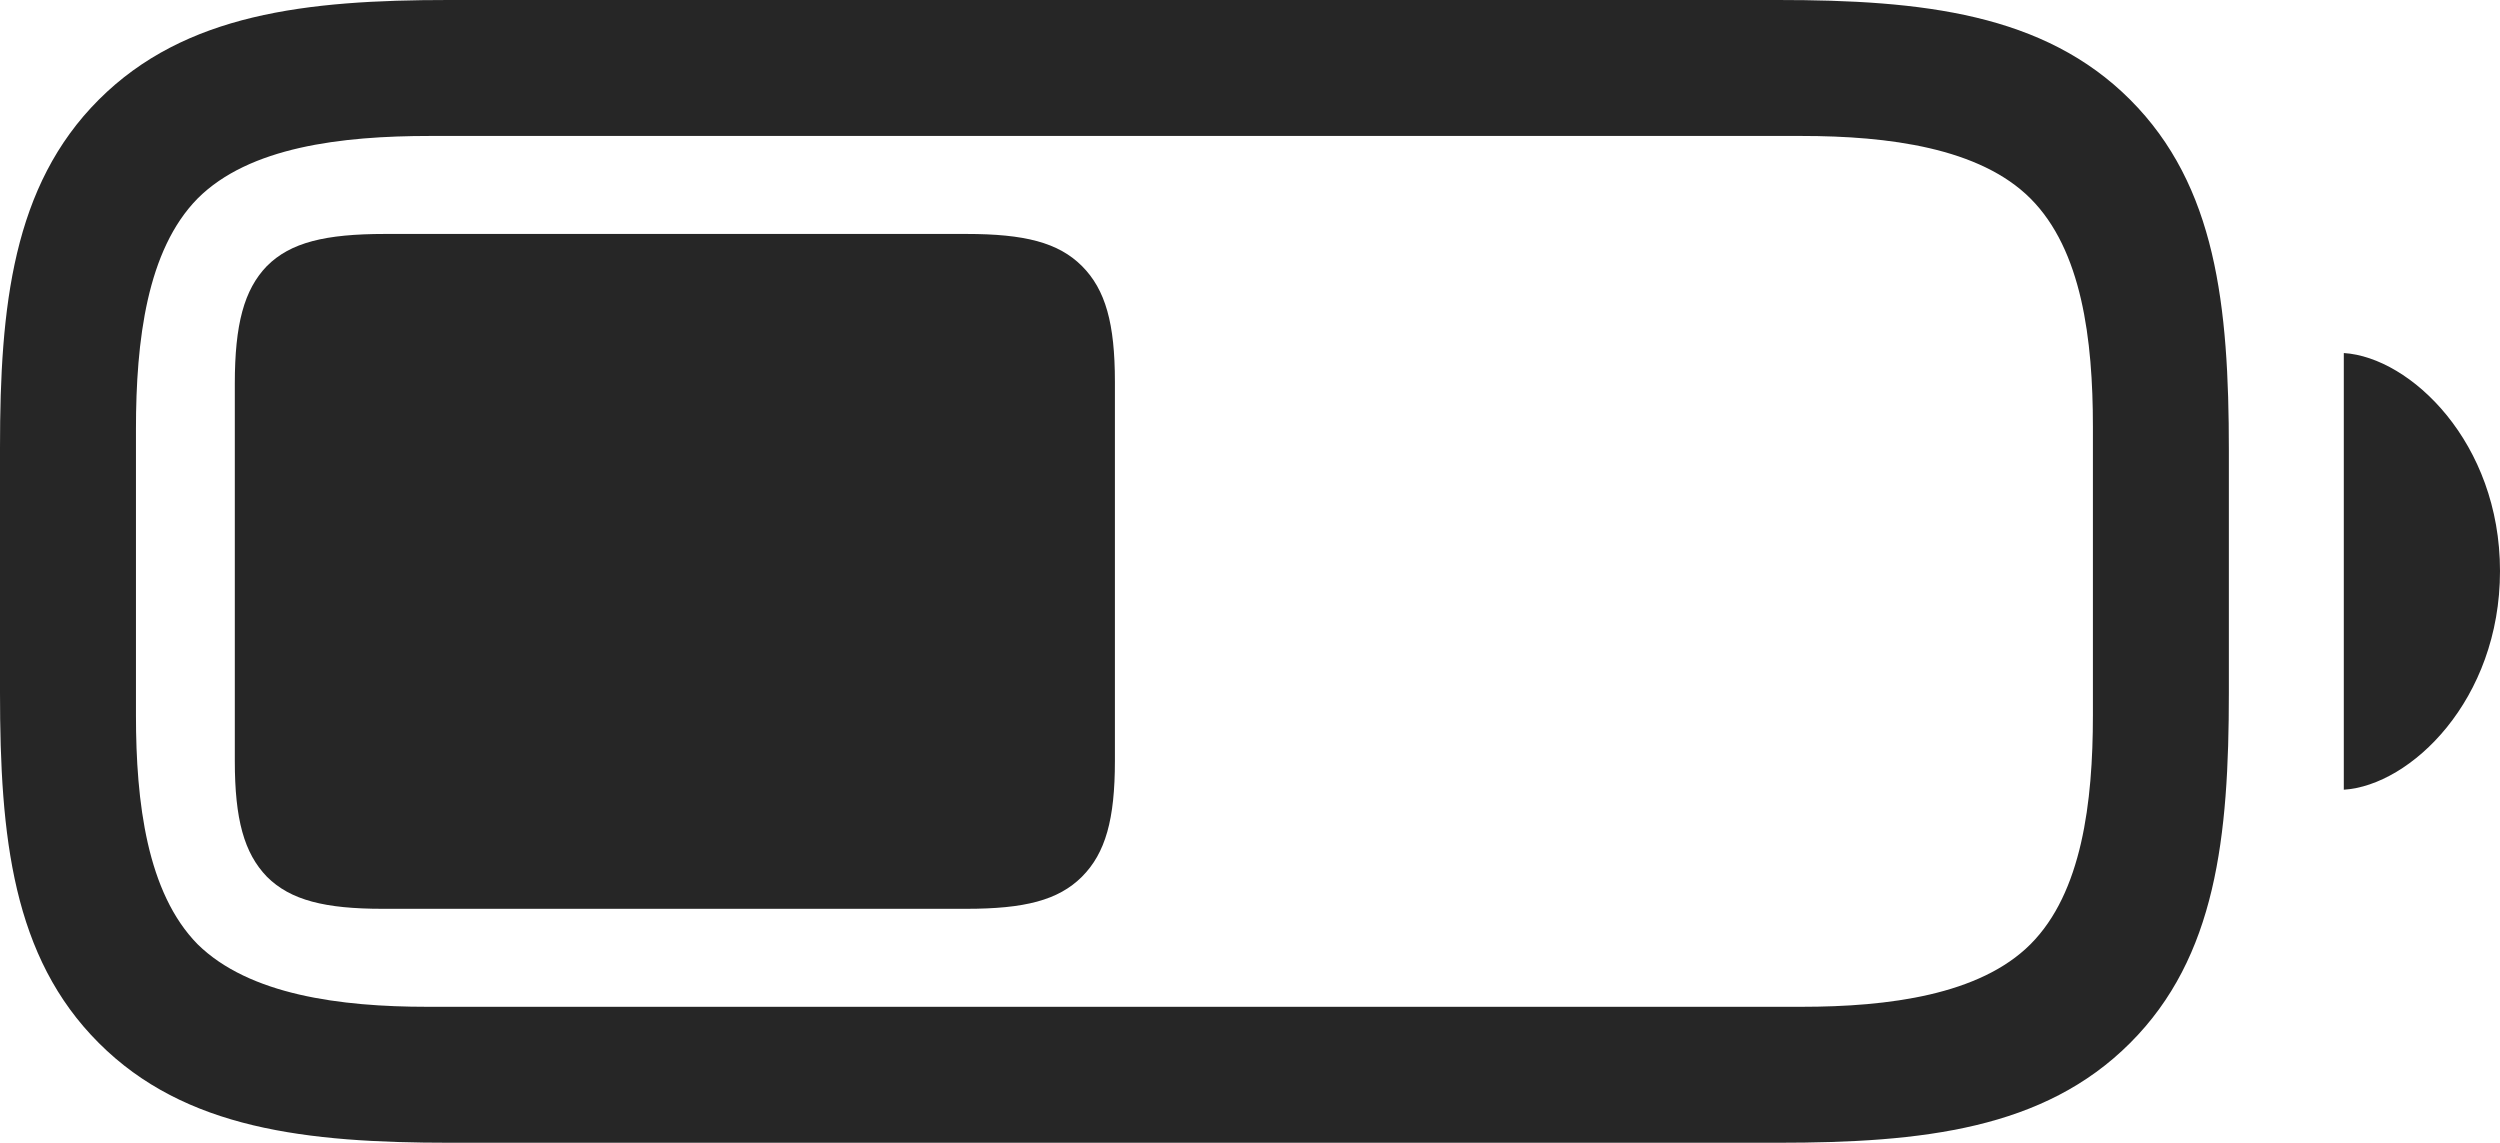 <?xml version="1.0" encoding="UTF-8"?>
<!--Generator: Apple Native CoreSVG 175.5-->
<!DOCTYPE svg
PUBLIC "-//W3C//DTD SVG 1.1//EN"
       "http://www.w3.org/Graphics/SVG/1.1/DTD/svg11.dtd">
<svg version="1.1" xmlns="http://www.w3.org/2000/svg" xmlns:xlink="http://www.w3.org/1999/xlink" width="28.906" height="13.213">
 <g>
  <rect height="13.213" opacity="0" width="28.906" x="0" y="0"/>
  <path d="M5.205 13.213L20.557 13.213C22.227 13.213 23.633 13.057 24.629 12.06C25.625 11.065 25.771 9.678 25.771 8.008L25.771 5.205C25.771 3.535 25.625 2.148 24.629 1.152C23.633 0.156 22.227 0 20.557 0L5.186 0C3.545 0 2.139 0.156 1.143 1.152C0.146 2.148 0 3.545 0 5.176L0 8.008C0 9.678 0.146 11.065 1.143 12.06C2.139 13.057 3.545 13.213 5.205 13.213ZM4.941 11.641C3.936 11.641 2.881 11.504 2.285 10.918C1.699 10.322 1.572 9.277 1.572 8.271L1.572 4.961C1.572 3.936 1.699 2.891 2.285 2.295C2.881 1.699 3.945 1.572 4.971 1.572L20.83 1.572C21.836 1.572 22.891 1.709 23.477 2.295C24.072 2.891 24.199 3.926 24.199 4.932L24.199 8.271C24.199 9.277 24.072 10.322 23.477 10.918C22.891 11.504 21.836 11.641 20.83 11.641ZM27.1 9.131C27.871 9.082 28.906 8.096 28.906 6.602C28.906 5.117 27.871 4.131 27.1 4.082Z" fill="#000000" fill-opacity="0.85"/>
  <path d="M4.424 10.508L11.172 10.508C11.846 10.508 12.236 10.41 12.51 10.137C12.783 9.863 12.891 9.473 12.891 8.799L12.891 4.414C12.891 3.74 12.783 3.35 12.51 3.076C12.236 2.803 11.846 2.705 11.172 2.705L4.453 2.705C3.76 2.705 3.359 2.803 3.086 3.076C2.822 3.35 2.715 3.75 2.715 4.434L2.715 8.799C2.715 9.473 2.822 9.863 3.086 10.137C3.359 10.41 3.76 10.508 4.424 10.508Z" fill="#000000" fill-opacity="0.85"/>
 </g>
</svg>
